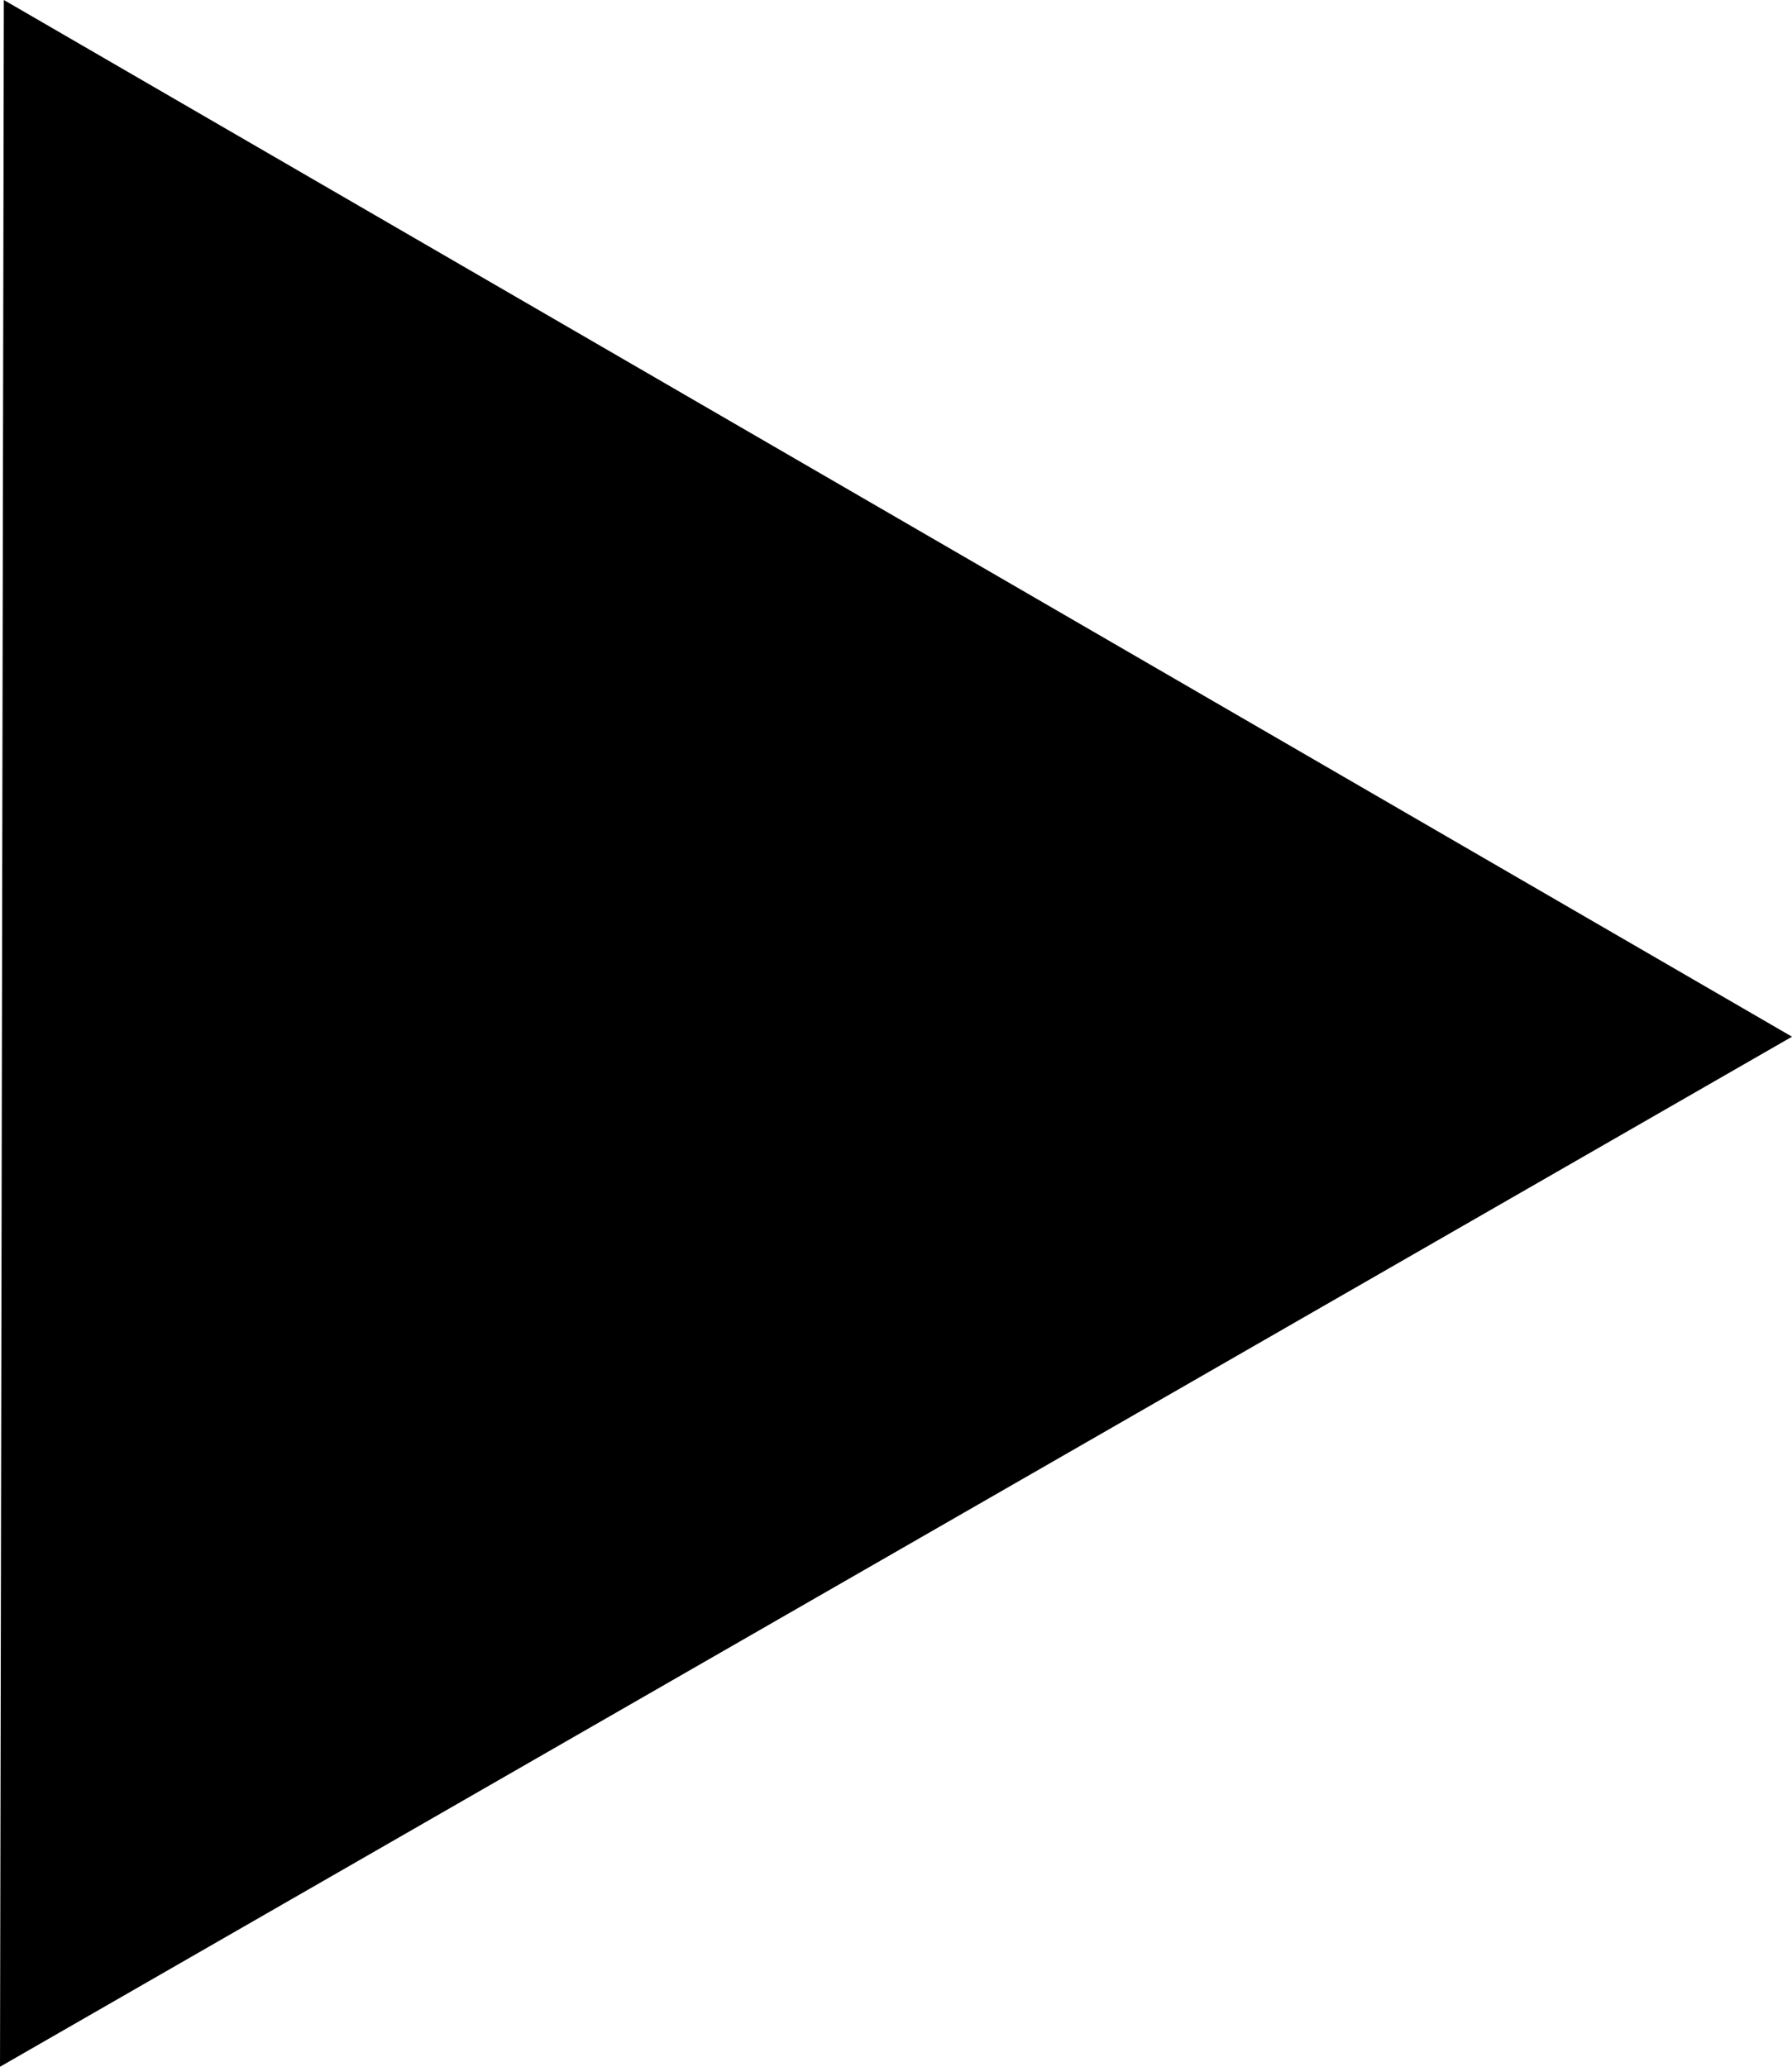 <?xml version="1.0" encoding="UTF-8" standalone="no"?>
<svg
   xmlns:dc="http://purl.org/dc/elements/1.1/"
   xmlns:cc="http://creativecommons.org/ns#"
   xmlns:rdf="http://www.w3.org/1999/02/22-rdf-syntax-ns#"
   xmlns:svg="http://www.w3.org/2000/svg"
   xmlns="http://www.w3.org/2000/svg"
   id="svg8"
   version="1.1"
   viewBox="0 0 155.792 179.7"
   height="179.7mm"
   width="155.792mm">
  <defs
     id="defs2" />
  <g
     transform="translate(165.435,-61.155)"
     id="layer1">
    <path
       transform="rotate(76.878,-233.11,205.116)"
       d="M -182.94,147.321 -357.873,106.2 -234.794,-24.735 Z"
       id="path815"
       style="opacity:1;fill:#000000;fill-opacity:1;stroke:none;stroke-width:5.292;stroke-linecap:round;stroke-linejoin:round;stroke-miterlimit:4;stroke-dasharray:none;stroke-dashoffset:0;stroke-opacity:1" />
  </g>
</svg>
